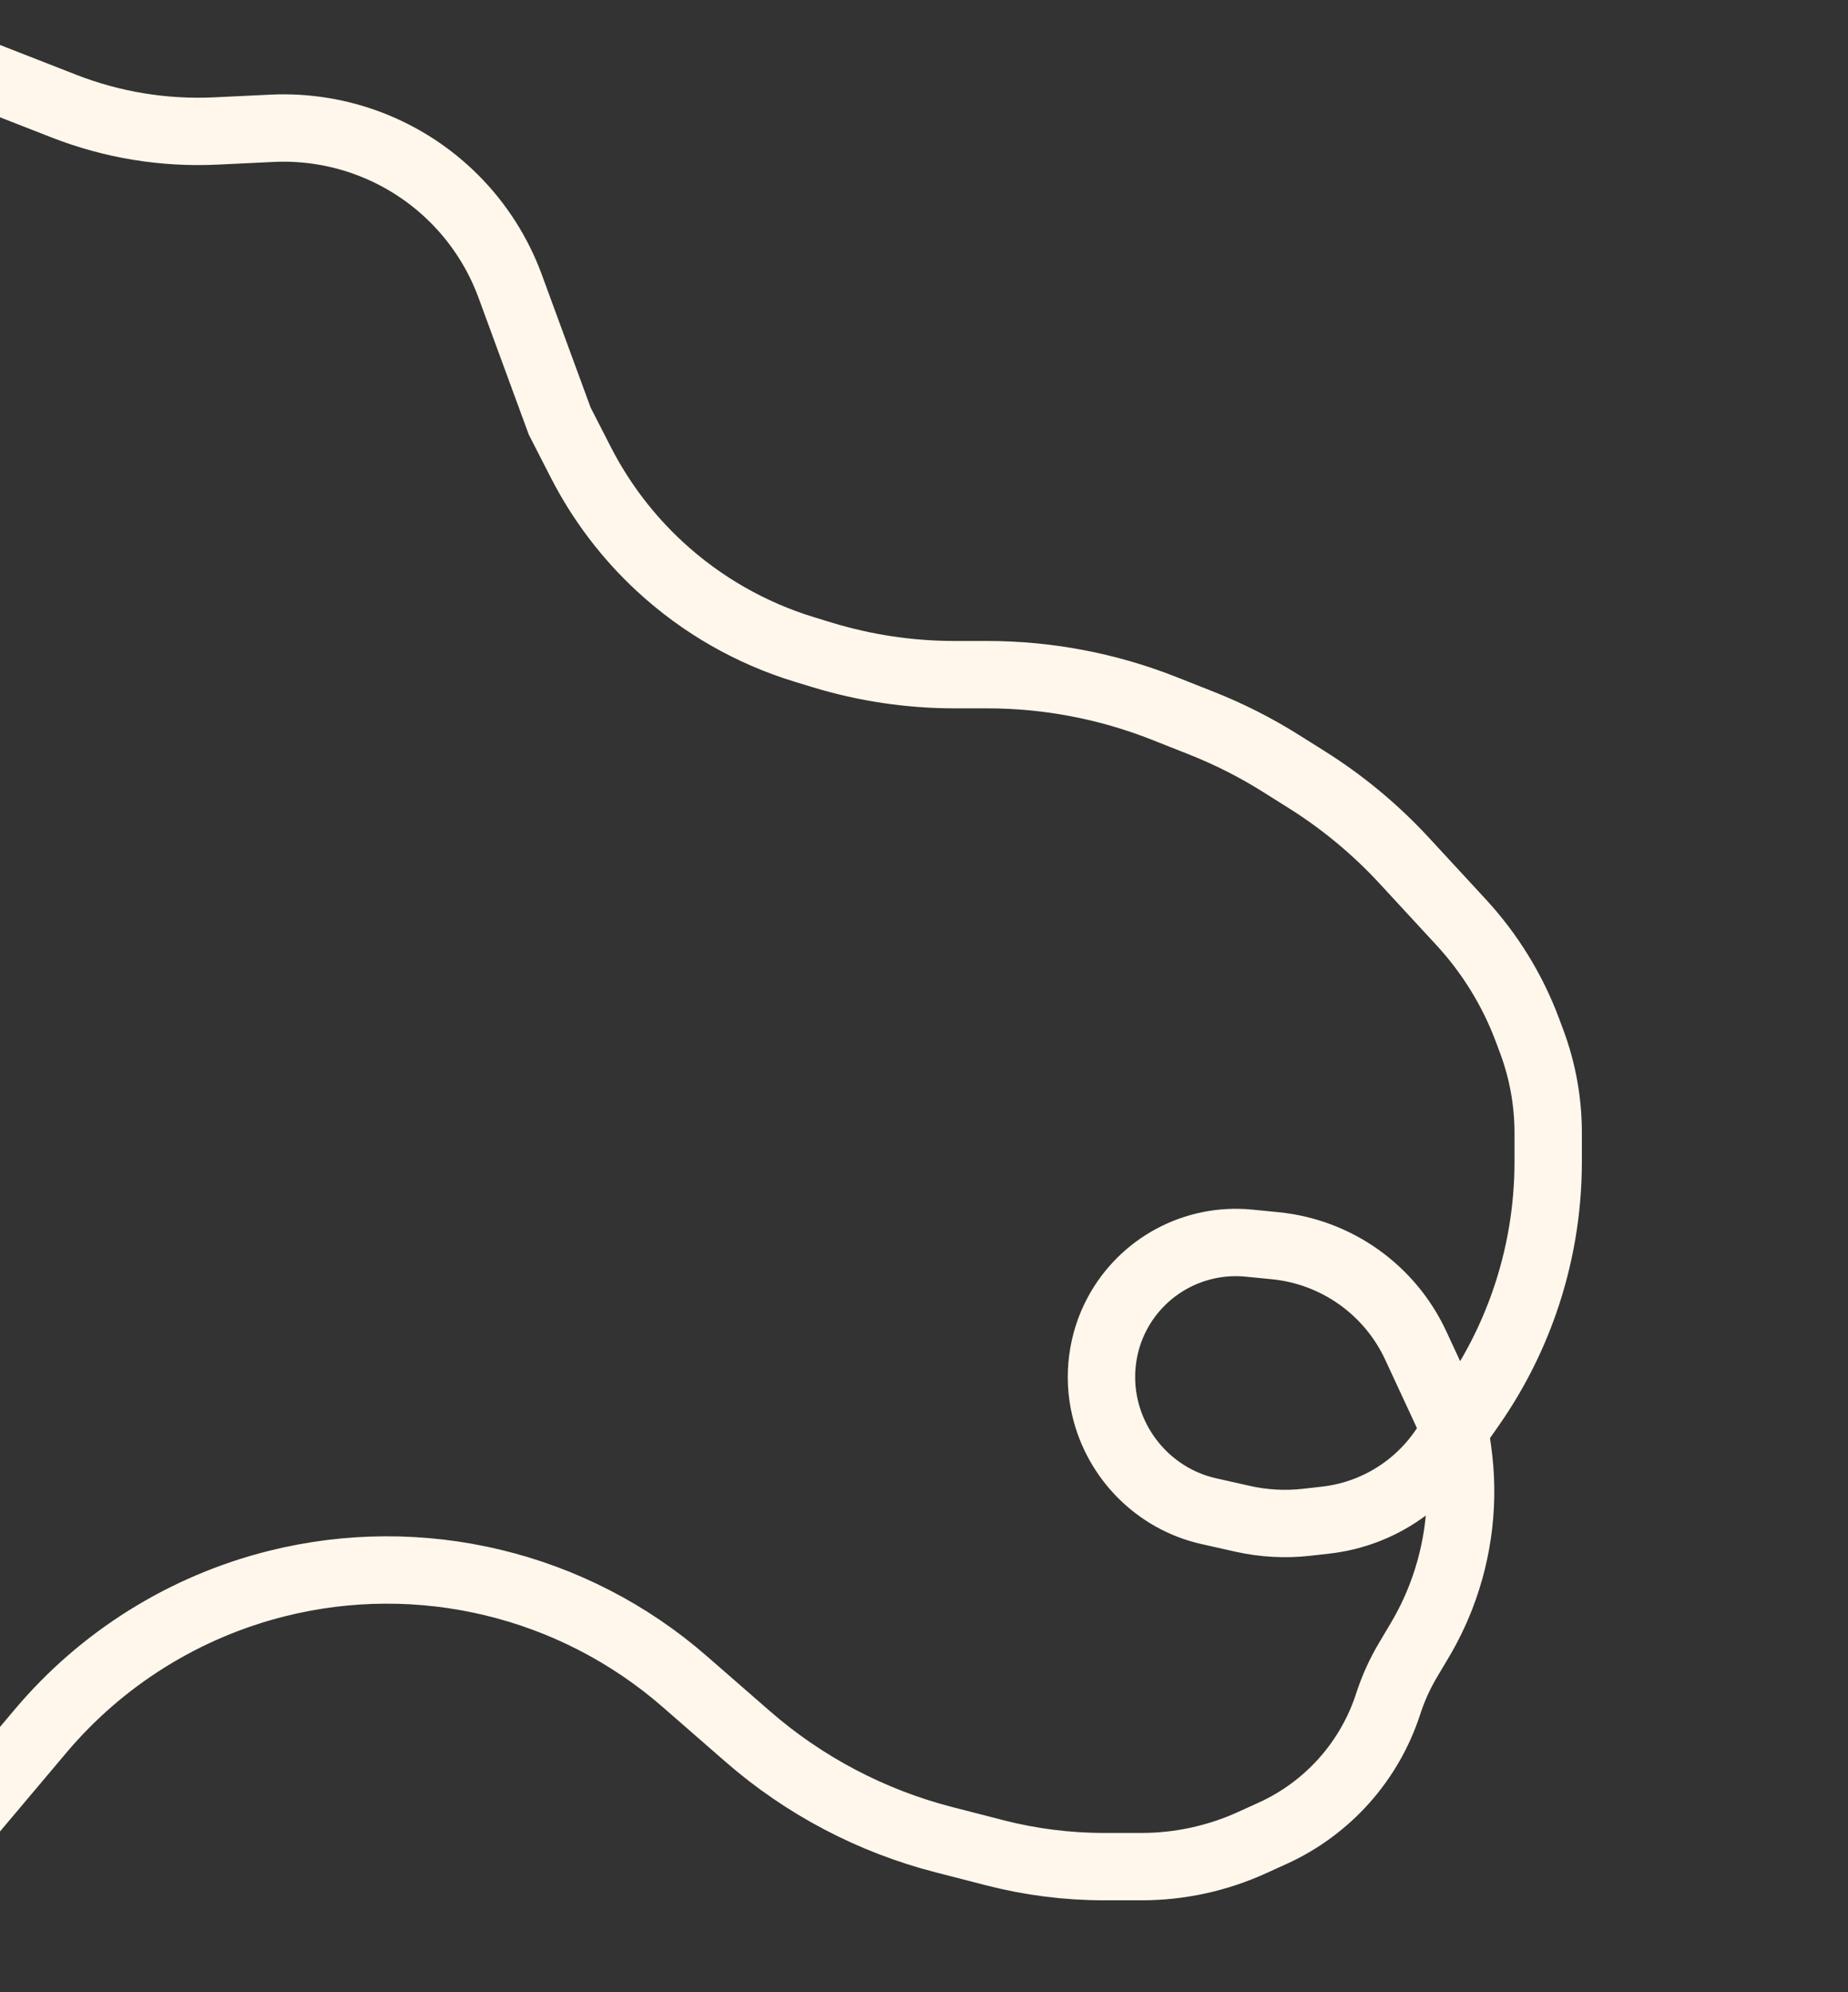 <svg width="1920" height="2070" viewBox="0 0 1920 2070" fill="none" xmlns="http://www.w3.org/2000/svg">
<rect x="0" y="0" width="1920" height="2070" fill="#333333" stroke="none"/>
<g clip-path="url(#clip0_2070_23)">
<path d="M1511.5 1485.5L1528.71 1460.84C1551.8 1427.77 1570.26 1391.7 1583.59 1353.64V1353.64C1600.08 1306.55 1608.5 1257.02 1608.5 1207.13V1177V1177C1608.5 1144.6 1602.69 1112.45 1591.36 1082.1L1586.94 1070.27C1571.46 1028.82 1548.07 990.775 1518.06 958.258L1459.08 894.35C1429.16 861.926 1395.08 833.605 1357.72 810.125L1330.6 793.076C1304.59 776.727 1277.13 762.81 1248.56 751.501L1209.68 736.106C1151.09 712.911 1088.64 701 1025.63 701H991.911C945.228 701 898.804 694.078 854.152 680.46L835.802 674.863C779.986 657.84 728.725 628.453 685.832 588.888V588.888C652.209 557.873 624.331 521.161 603.485 480.443L581.5 437.5L530.033 297.333C517.494 263.187 497.677 232.177 471.956 206.456V206.456C421.988 156.488 353.257 129.924 282.673 133.298L224.153 136.096C170.324 138.67 116.556 129.859 66.363 110.239L-66 58.5M1511.5 1485.5V1485.5C1485.63 1537.56 1435.11 1572.94 1377.35 1579.47L1357.54 1581.71C1335.34 1584.22 1312.87 1582.99 1291.07 1578.09L1255.75 1570.14C1202.4 1558.13 1160.46 1515.98 1148.05 1462.72V1462.72C1140.34 1429.64 1144.86 1394.49 1160.93 1364.57V1364.57C1187.61 1314.88 1241.57 1286.12 1297.7 1291.67L1324.88 1294.35C1388.47 1300.64 1444.01 1340.07 1470.91 1398.04L1511.5 1485.5ZM1511.5 1485.5L1514.59 1507.61C1521.75 1558.69 1515.74 1610.75 1497.14 1658.86V1658.86C1491.06 1674.59 1483.67 1689.79 1475.06 1704.29L1462.76 1725.01C1454.28 1739.29 1447.42 1754.48 1442.31 1770.28V1770.28C1423 1829.98 1379.46 1878.8 1322.34 1904.78L1300.68 1914.63C1264.64 1931.02 1225.52 1939.5 1185.93 1939.5H1147.2C1108.89 1939.5 1070.72 1934.67 1033.62 1925.12L980.747 1911.52C905.294 1892.11 835.421 1855.33 776.702 1804.13L711.453 1747.23C595.276 1645.91 436.855 1607.9 287.355 1645.47V1645.47C191.552 1669.55 105.75 1723.15 42.102 1798.69L-58 1917.5" stroke="#FFF7EB" stroke-width="70"/>
</g>
<defs>
<clipPath id="clip0_2070_23">
<rect width="1920" height="2070" fill="white"/>
</clipPath>
</defs>
</svg>

